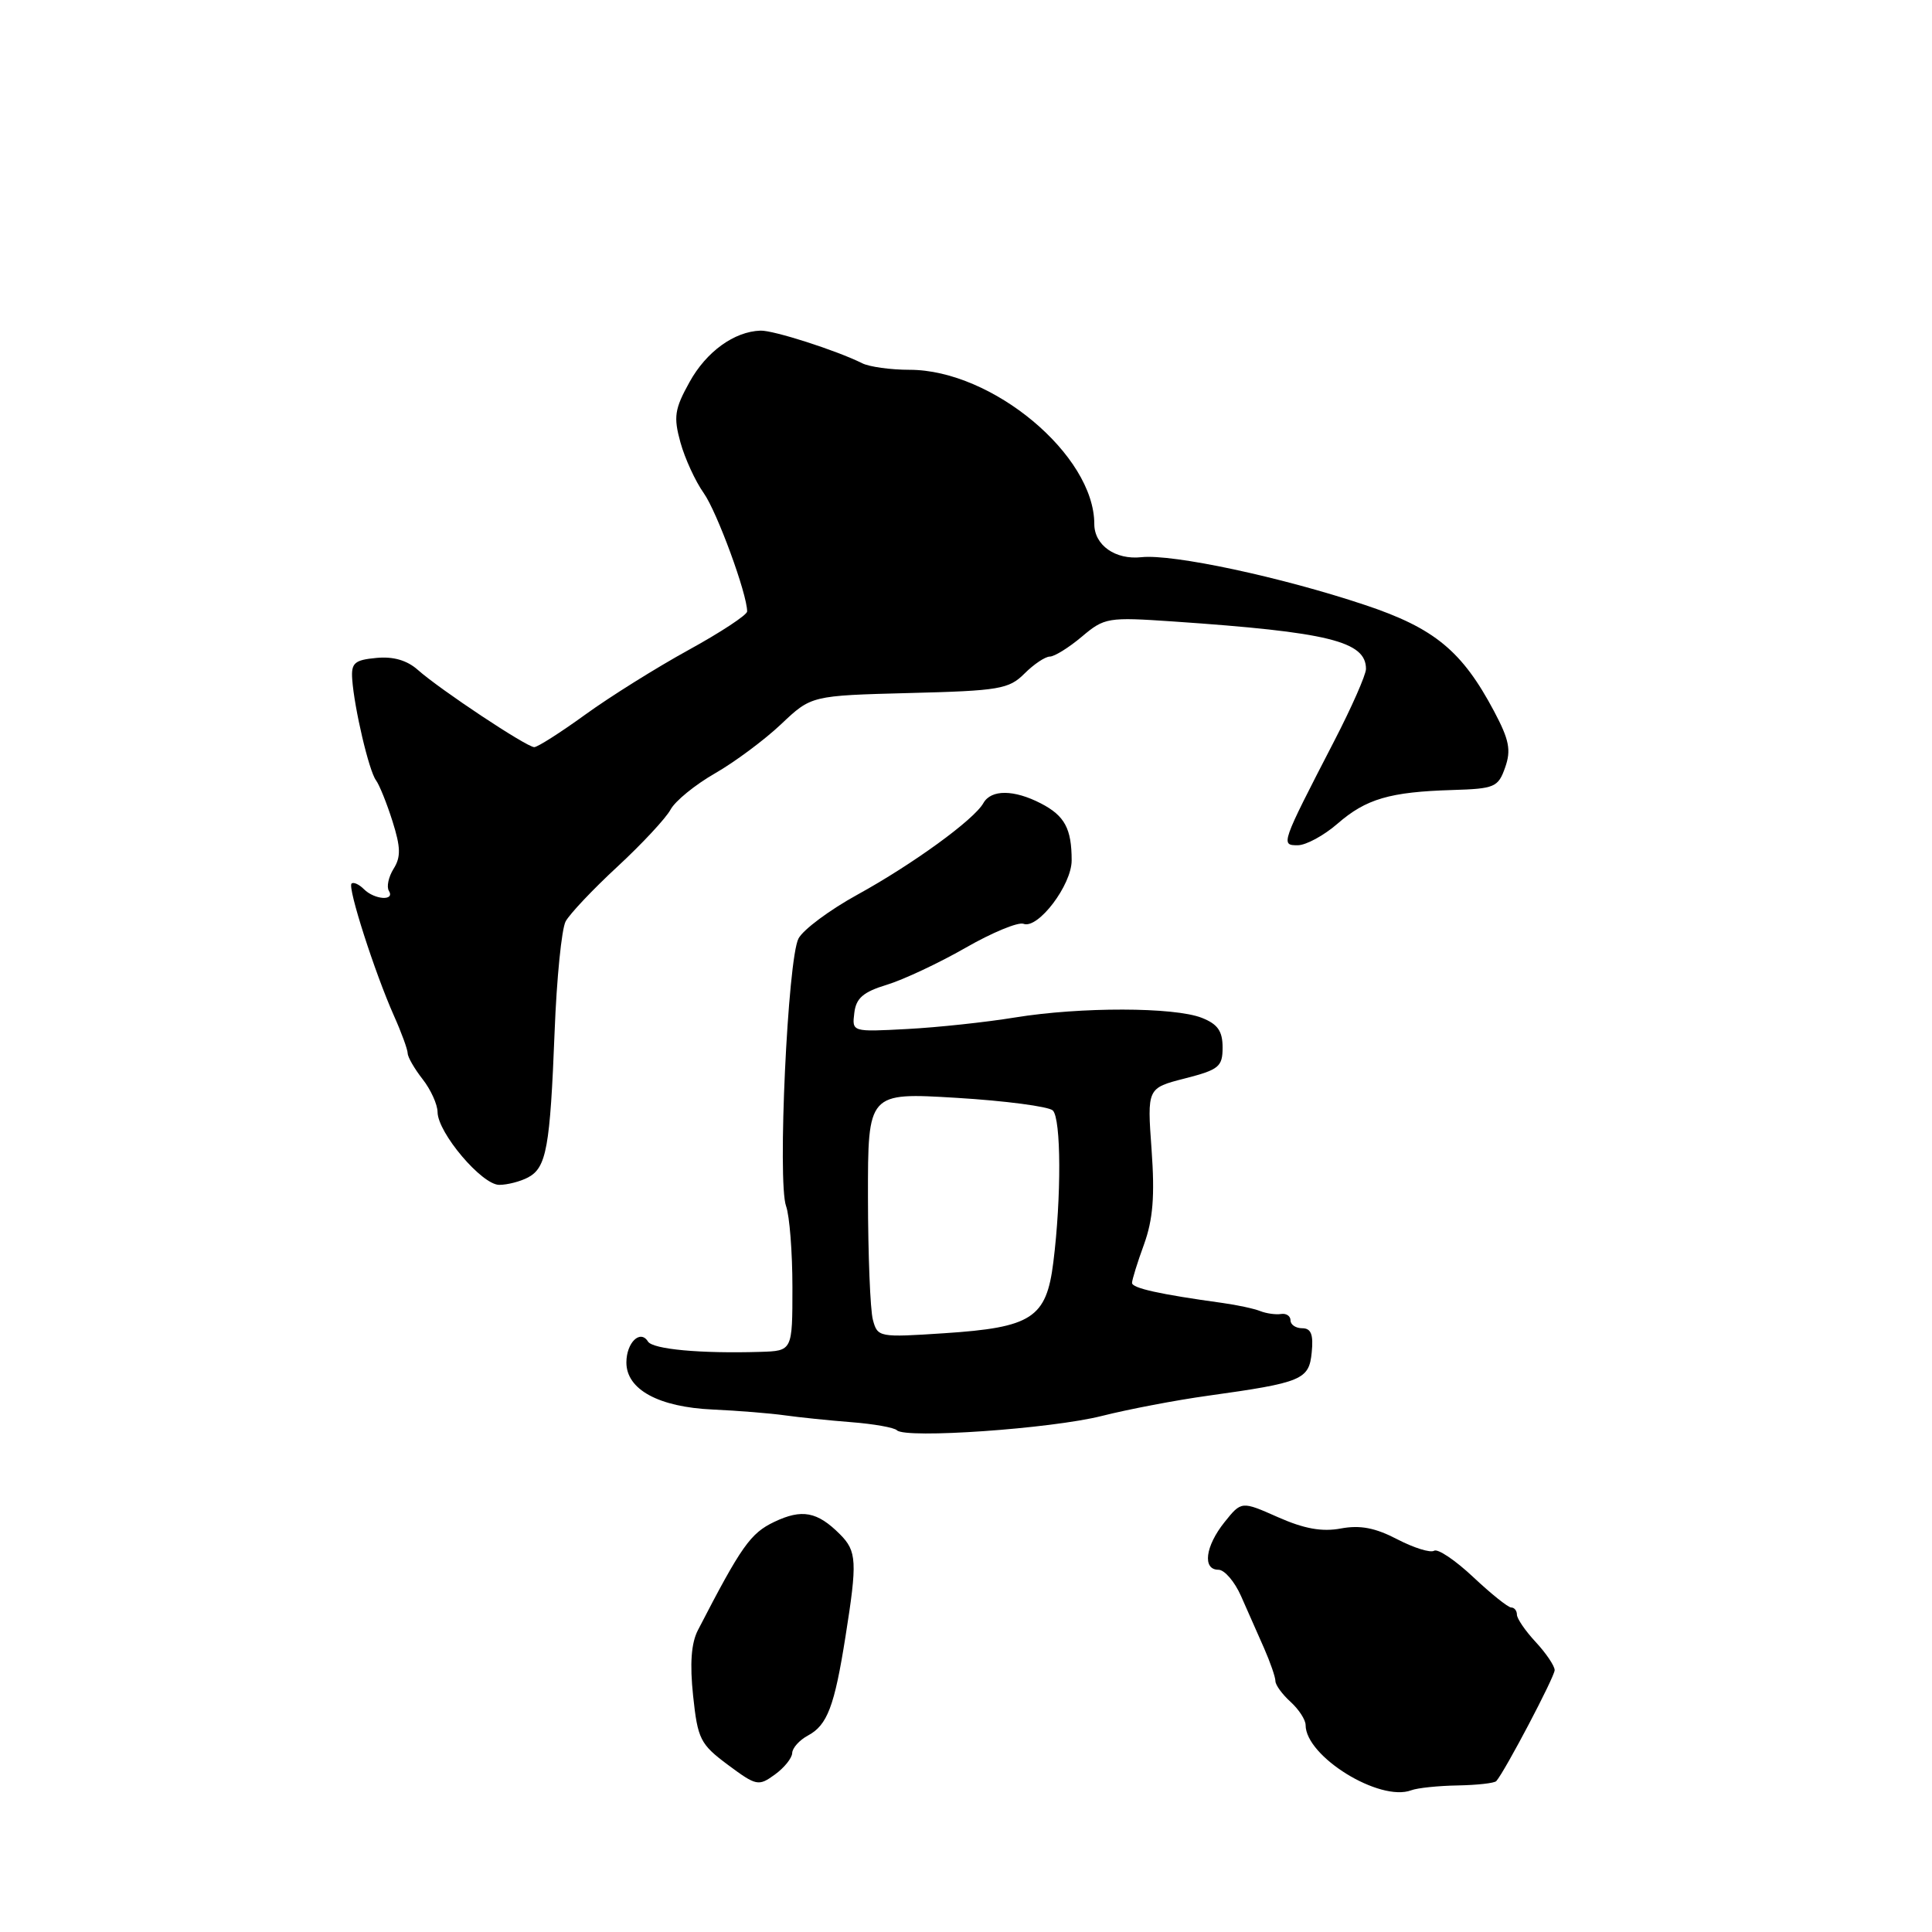 <?xml version="1.0" encoding="UTF-8" standalone="no"?>
<!DOCTYPE svg PUBLIC "-//W3C//DTD SVG 1.1//EN" "http://www.w3.org/Graphics/SVG/1.1/DTD/svg11.dtd" >
<svg xmlns="http://www.w3.org/2000/svg" xmlns:xlink="http://www.w3.org/1999/xlink" version="1.1" viewBox="0 0 256 256">
 <g >
 <path fill="currentColor"
d=" M 193.17 236.58 C 195.73 236.53 198.03 236.28 198.27 236.00 C 199.43 234.67 206.00 222.18 206.00 221.30 C 206.00 220.75 204.88 219.08 203.50 217.59 C 202.12 216.11 201.00 214.47 201.00 213.95 C 201.00 213.43 200.66 213.00 200.24 213.00 C 199.83 213.00 197.56 211.18 195.21 208.97 C 192.85 206.75 190.52 205.18 190.03 205.48 C 189.53 205.79 187.34 205.10 185.14 203.96 C 182.23 202.44 180.22 202.06 177.68 202.53 C 175.19 203.00 172.83 202.58 169.35 201.04 C 164.50 198.89 164.50 198.89 162.25 201.70 C 159.70 204.89 159.30 208.00 161.45 208.00 C 162.25 208.00 163.60 209.57 164.45 211.50 C 165.30 213.43 166.68 216.53 167.50 218.40 C 168.32 220.27 169.00 222.23 169.00 222.75 C 169.00 223.27 169.90 224.50 171.00 225.50 C 172.10 226.50 173.00 227.88 173.00 228.58 C 173.00 232.74 182.81 238.80 187.00 237.22 C 187.82 236.91 190.60 236.62 193.17 236.58 Z  M 104.97 232.29 C 104.99 231.62 105.92 230.58 107.05 229.97 C 109.62 228.60 110.57 226.11 112.03 216.86 C 113.61 206.91 113.54 205.54 111.29 203.29 C 108.29 200.29 106.26 199.91 102.59 201.66 C 99.44 203.16 98.23 204.87 92.48 216.00 C 91.59 217.72 91.39 220.43 91.84 224.70 C 92.45 230.46 92.79 231.12 96.45 233.85 C 100.22 236.65 100.51 236.71 102.67 235.14 C 103.92 234.24 104.95 232.95 104.97 232.29 Z  M 146.00 187.62 C 149.57 186.72 155.88 185.52 160.00 184.95 C 172.55 183.20 173.46 182.83 173.81 179.19 C 174.05 176.83 173.72 176.00 172.56 176.00 C 171.70 176.00 171.00 175.53 171.00 174.96 C 171.00 174.38 170.44 174.00 169.75 174.11 C 169.06 174.22 167.82 174.05 167.00 173.73 C 166.18 173.40 163.93 172.92 162.00 172.65 C 153.67 171.50 150.00 170.69 150.00 169.99 C 150.00 169.59 150.71 167.28 151.59 164.88 C 152.78 161.58 153.03 158.48 152.59 152.34 C 152.00 144.18 152.00 144.18 157.00 142.90 C 161.52 141.74 162.00 141.35 162.00 138.79 C 162.00 136.62 161.35 135.70 159.25 134.87 C 155.59 133.43 143.18 133.41 134.50 134.82 C 130.65 135.45 124.21 136.14 120.20 136.35 C 112.89 136.74 112.89 136.74 113.20 134.22 C 113.43 132.26 114.38 131.44 117.50 130.49 C 119.70 129.82 124.39 127.62 127.92 125.60 C 131.45 123.57 134.92 122.14 135.62 122.41 C 137.54 123.15 142.00 117.27 142.00 114.01 C 142.00 109.80 141.08 108.09 137.93 106.46 C 134.35 104.61 131.33 104.59 130.30 106.42 C 129.06 108.62 120.95 114.51 113.61 118.55 C 109.95 120.56 106.44 123.17 105.81 124.35 C 104.38 127.01 103.00 156.64 104.16 159.82 C 104.62 161.09 105.00 165.93 105.00 170.57 C 105.00 179.00 105.00 179.00 100.75 179.13 C 92.83 179.37 86.50 178.79 85.86 177.76 C 84.84 176.12 83.00 177.90 83.00 180.54 C 83.00 184.12 87.28 186.45 94.45 186.77 C 97.78 186.92 102.08 187.27 104.00 187.54 C 105.92 187.81 109.91 188.22 112.85 188.45 C 115.79 188.68 118.49 189.16 118.85 189.52 C 119.99 190.66 139.27 189.32 146.00 187.62 Z  M 69.98 156.01 C 72.41 154.71 72.89 152.05 73.49 136.69 C 73.76 129.65 74.42 123.08 74.95 122.09 C 75.48 121.11 78.57 117.83 81.83 114.82 C 85.09 111.80 88.24 108.41 88.85 107.28 C 89.46 106.14 92.10 103.99 94.73 102.48 C 97.35 100.98 101.30 98.04 103.50 95.96 C 107.50 92.17 107.50 92.17 120.50 91.83 C 132.41 91.53 133.69 91.31 135.75 89.25 C 136.99 88.01 138.50 87.00 139.11 87.00 C 139.71 87.00 141.62 85.82 143.34 84.37 C 146.36 81.82 146.78 81.76 155.48 82.35 C 176.06 83.76 181.00 84.98 181.00 88.64 C 181.00 89.41 179.09 93.75 176.75 98.27 C 169.71 111.90 169.68 112.00 171.96 112.00 C 173.04 112.00 175.41 110.72 177.22 109.15 C 181.01 105.85 184.16 104.93 192.48 104.68 C 198.06 104.51 198.52 104.31 199.44 101.69 C 200.25 99.39 199.98 98.03 197.98 94.26 C 193.73 86.25 190.07 83.23 180.86 80.16 C 169.75 76.45 155.40 73.39 151.25 73.83 C 147.79 74.21 145.00 72.24 145.00 69.43 C 145.00 60.30 131.47 49.00 120.52 49.00 C 118.02 49.00 115.19 48.61 114.24 48.13 C 110.85 46.44 102.48 43.75 100.77 43.81 C 97.28 43.93 93.59 46.60 91.37 50.62 C 89.38 54.20 89.23 55.24 90.16 58.62 C 90.75 60.75 92.14 63.78 93.25 65.34 C 95.01 67.83 99.00 78.69 99.00 81.02 C 99.00 81.48 95.51 83.78 91.25 86.12 C 86.99 88.46 80.82 92.32 77.55 94.69 C 74.28 97.06 71.23 99.00 70.79 99.00 C 69.79 99.00 58.31 91.38 55.36 88.76 C 53.93 87.49 52.10 86.96 49.86 87.18 C 46.97 87.45 46.52 87.85 46.67 90.00 C 46.94 93.83 48.89 102.15 49.82 103.39 C 50.27 104.00 51.26 106.45 52.01 108.83 C 53.10 112.28 53.13 113.57 52.15 115.12 C 51.48 116.20 51.20 117.51 51.53 118.04 C 52.37 119.41 49.63 119.23 48.22 117.82 C 47.57 117.17 46.83 116.84 46.58 117.08 C 46.04 117.62 49.64 128.83 52.19 134.57 C 53.19 136.80 54.01 139.05 54.02 139.57 C 54.03 140.08 54.92 141.62 56.00 143.00 C 57.08 144.38 57.97 146.34 57.98 147.36 C 58.01 150.11 63.85 157.00 66.15 157.00 C 67.24 157.00 68.97 156.55 69.98 156.01 Z  M 115.66 174.87 C 115.31 173.57 115.02 166.26 115.01 158.63 C 115.00 144.76 115.00 144.76 126.75 145.47 C 133.21 145.86 138.95 146.62 139.50 147.14 C 140.61 148.21 140.65 158.66 139.57 167.27 C 138.65 174.65 136.73 175.90 125.12 176.66 C 116.46 177.23 116.28 177.20 115.66 174.87 Z "/>
</g>
</svg>